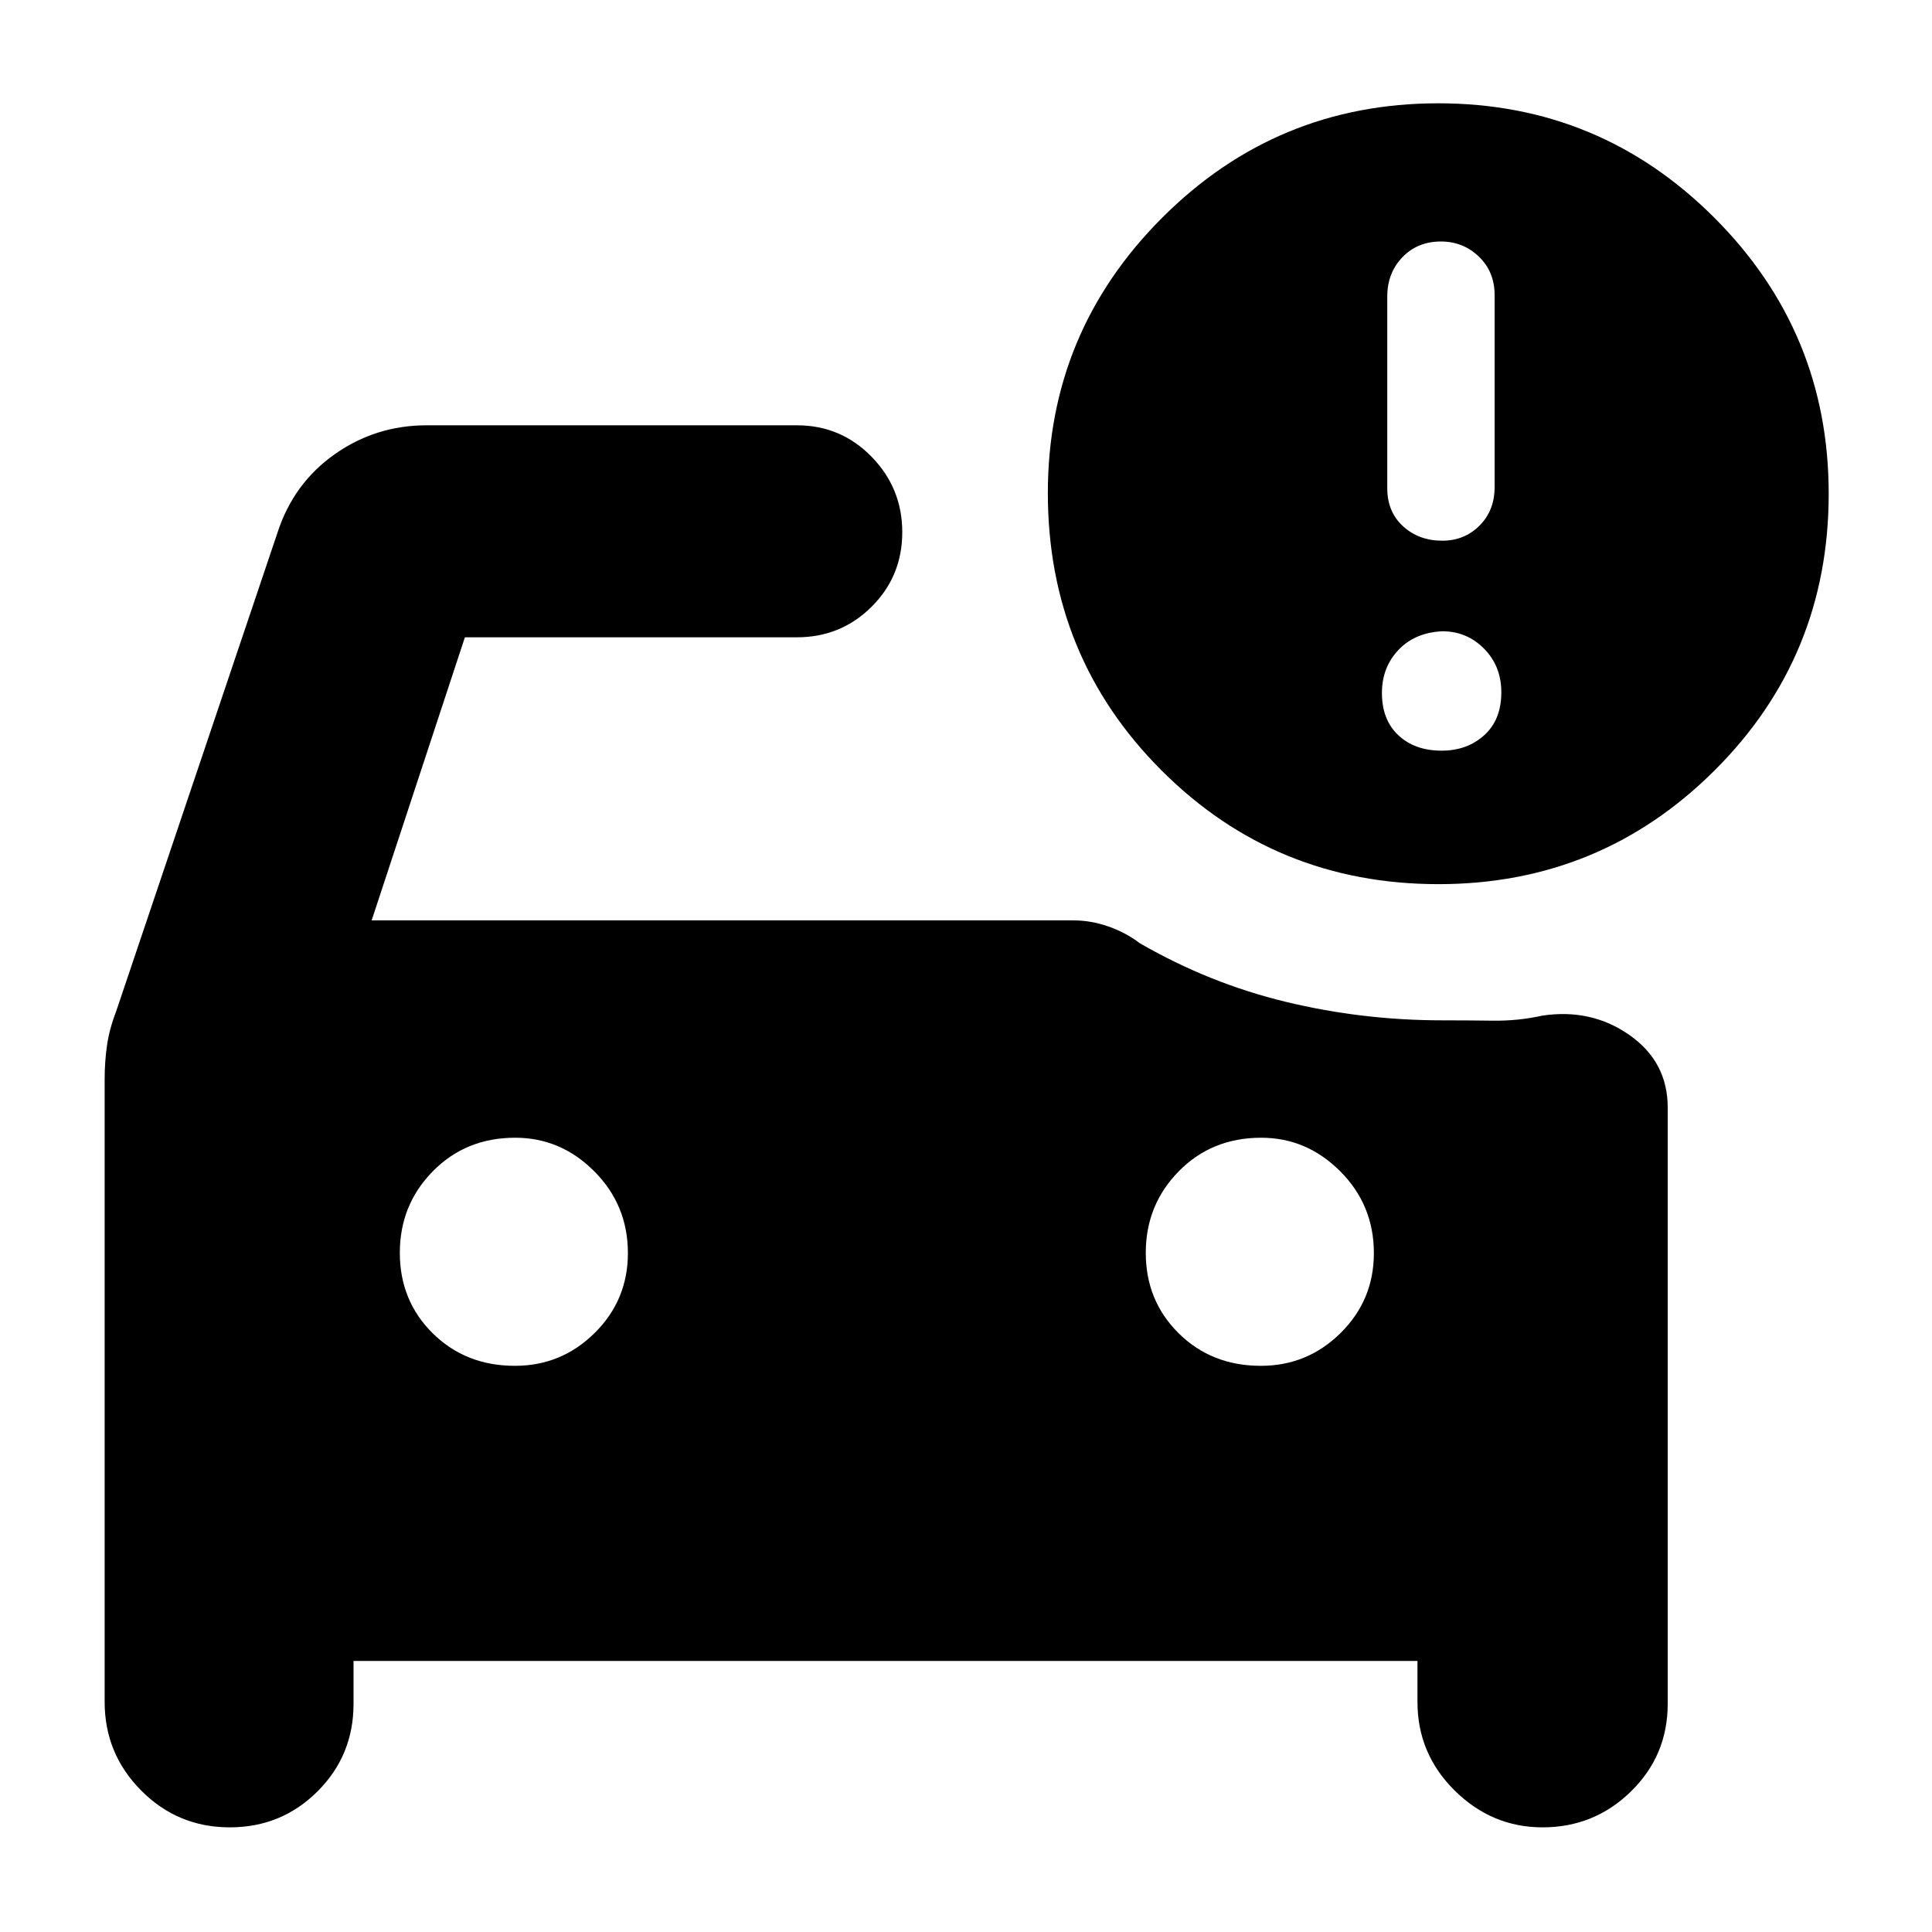 <svg xmlns="http://www.w3.org/2000/svg" height="40" viewBox="0 -960 960 960" width="40"><path d="M716.67-691.33q11 0 18.5-7.5t7.5-19.17v-95.33q0-11.67-7.84-19.17Q727-840 716-840q-11.67 0-19.17 7.83-7.5 7.84-7.5 19.5v95.34q0 11.66 7.84 18.83 7.83 7.17 19.5 7.17ZM716.33-587q12.67 0 21.17-7.67 8.5-7.66 8.5-21.33 0-13-8.57-21.67-8.56-8.66-20.76-8.66-13.67.66-21.84 9.33-8.16 8.67-8.16 21.33 0 13.34 8.16 21Q703-587 716.33-587Zm-89.82 305.67q23.16 0 39.66-16.34 16.5-16.33 16.5-39.66 0-23.89-16.67-40.61-16.67-16.73-39.33-16.73-24.56 0-40.95 16.68-16.39 16.68-16.39 40.5t16.35 39.99q16.34 16.17 40.83 16.17Zm-370.67 0q23.16 0 39.66-16.34Q312-314 312-337.33q0-23.89-16.67-40.61-16.66-16.73-39.33-16.73-24.56 0-40.94 16.68-16.39 16.68-16.39 40.5t16.34 39.99q16.34 16.17 40.83 16.17Zm458.95-239.34q-81.12 0-137.62-56.5-56.5-56.51-56.5-137.82 0-80.01 56.83-136.84 56.83-56.84 137.17-56.84 80.33 0 137.16 56.84 56.84 56.83 56.84 137.16 0 81-56.71 137.5t-137.17 56.5ZM114.18-52q-25.85 0-44.01-18.28Q52-88.56 52-114.33v-309.34q0-8.77 1.17-16.89 1.16-8.11 4.5-16.77L138-695.67q8-24.33 28.37-38.66 20.36-14.34 45.63-14.34h184q21.83 0 37.08 15.62t15.25 37.5q0 21.88-15.25 37.05-15.25 15.17-37.08 15.17H231l-46.33 140.66h348.66q8.67 0 17.34 3 8.66 3 15.66 8.34 34.67 20 72.67 29.16 38 9.17 77.67 9.17 12.64 0 25.15.17 12.5.16 24.51-2.5 24.34-3.67 43.34 9.64 19 13.3 19 36.02v296.34q0 25.61-18.24 43.47T766.51-52q-25.18 0-43.68-18.28t-18.5-44.05v-20.34H175.67v21.34q0 25.61-17.91 43.47T114.18-52Z"/></svg>
